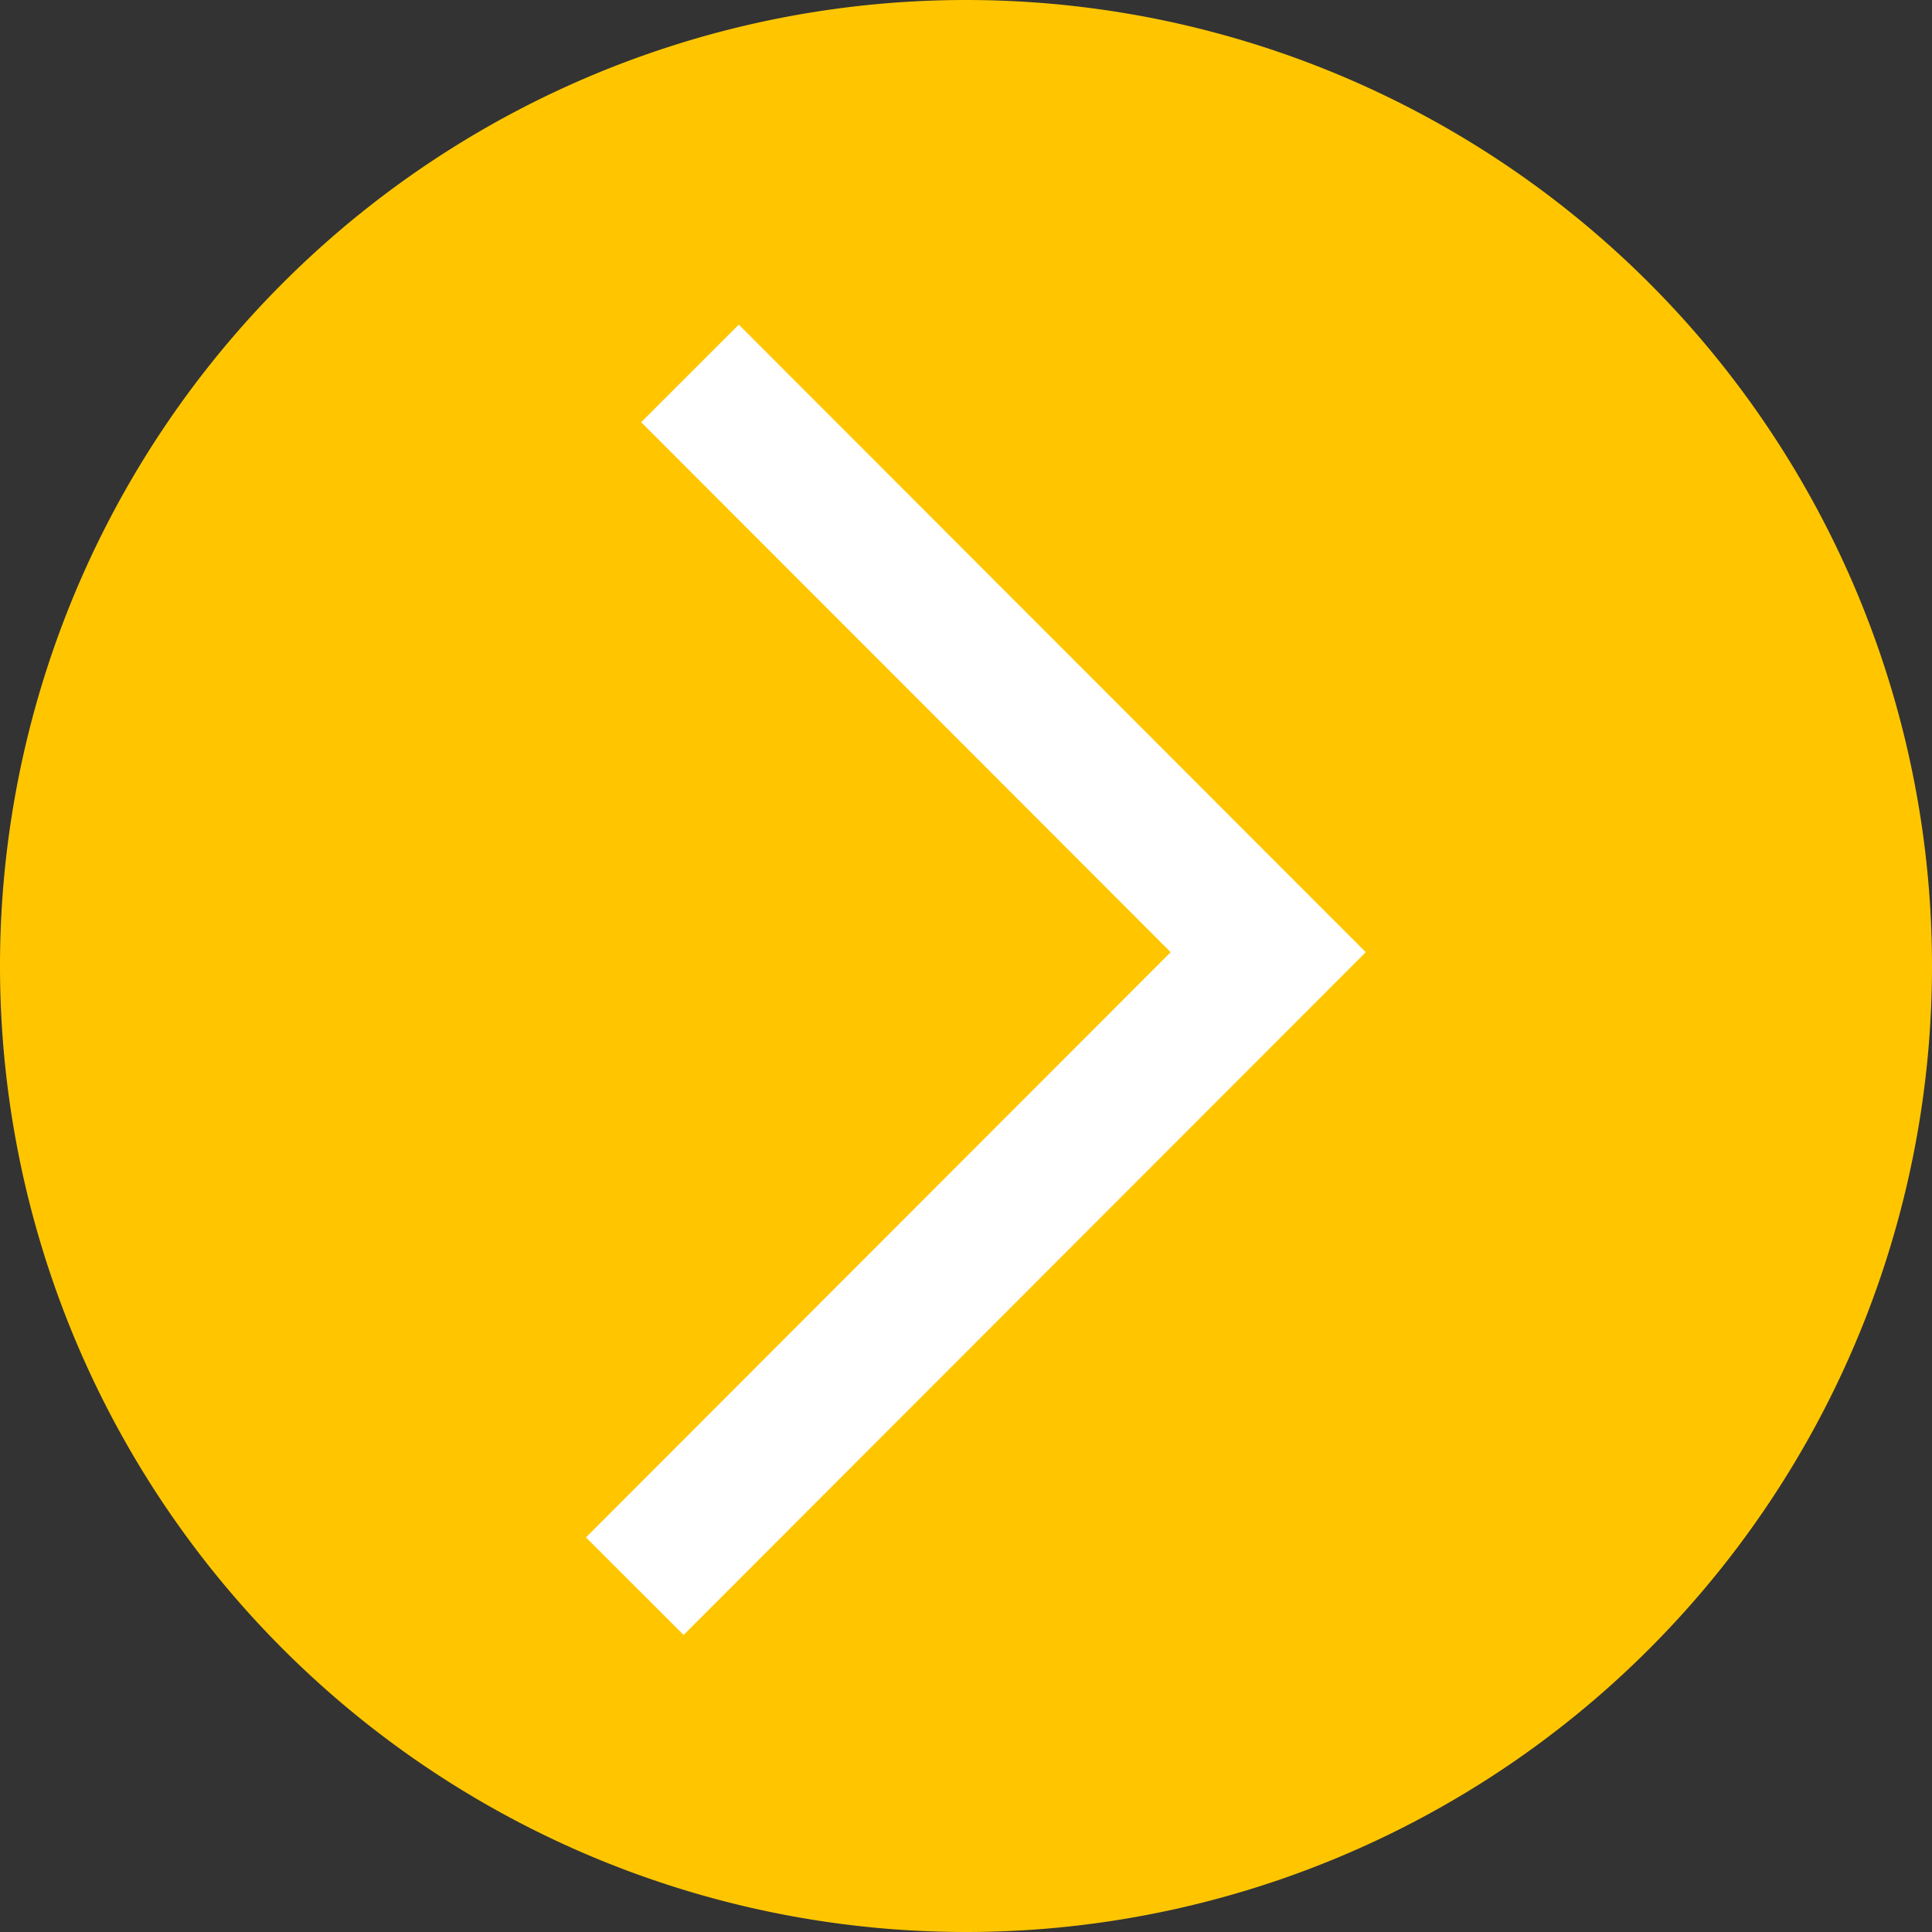<svg xmlns="http://www.w3.org/2000/svg" width="70" height="70" viewBox="0 0 70 70"><rect x="0" y="0" width="70" height="70" fill="#333333" stroke="none"/><path fill="#ffc600" d="M35 0a35 35 0 1 1 0 70 35 35 0 0 1 0-70z"/><path fill="none" stroke="#fff" stroke-miterlimit="50" stroke-width="5" d="M23 57.47L45.95 34.5 25 13.53"/></svg>